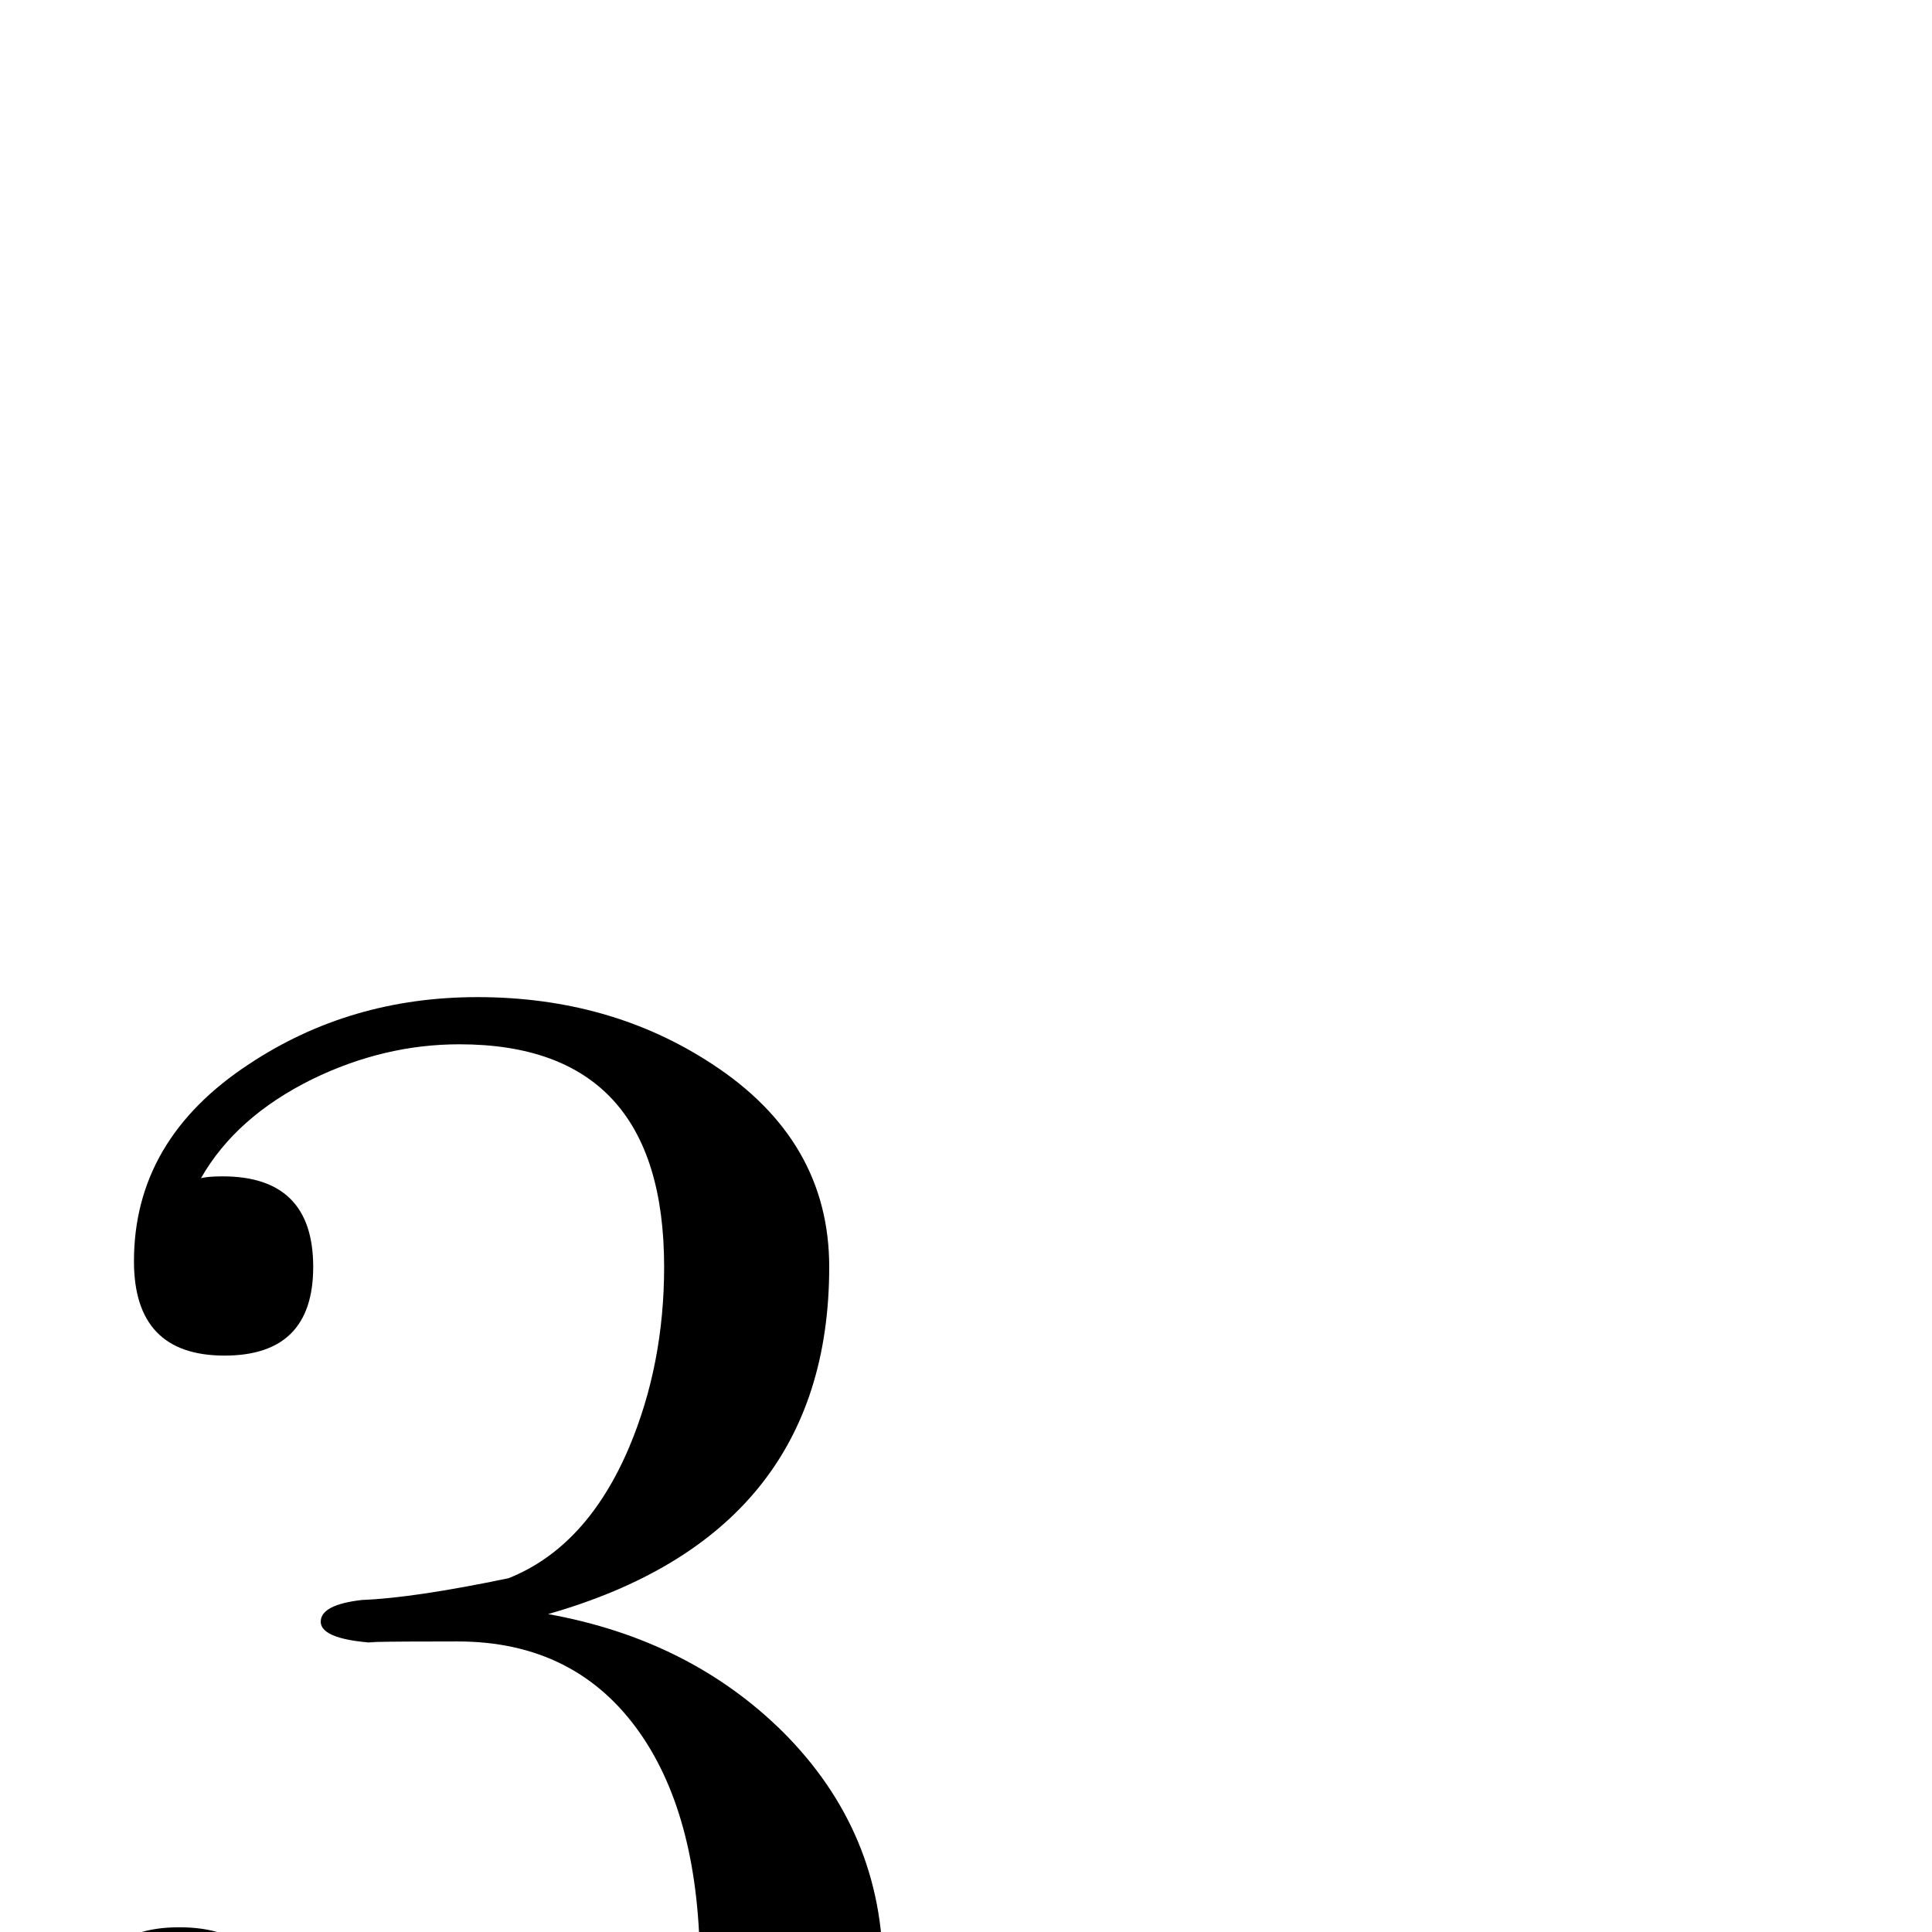 <?xml version="1.0" standalone="no"?>
<!DOCTYPE svg PUBLIC "-//W3C//DTD SVG 1.1//EN" "http://www.w3.org/Graphics/SVG/1.1/DTD/svg11.dtd" >
<svg viewBox="0 -442 2048 2048">
  <g transform="matrix(1 0 0 -1 0 1606)">
   <path fill="currentColor"
d="M936 -41q0 -172 -132 -289q-127 -112 -301 -112q-159 0 -281 88q-136 97 -136 250q0 109 104 109q102 0 102 -102q0 -106 -93 -106q-16 0 -34 3q39 -87 139 -139q91 -47 193 -47q129 0 193 115q52 93 52 232q0 158 -63 249q-68 98 -194 98q-129 0 -80 -2q-65 3 -65 23
q0 18 44 23q54 2 155 23q83 33 128 139q37 88 37 191q0 236 -217 236q-80 0 -156 -37q-81 -40 -118 -105q7 2 23 2q96 0 96 -96q0 -94 -94 -94q-96 0 -96 100q0 129 122 209q107 71 242 71q141 0 249 -71q124 -81 124 -215q0 -283 -298 -368q150 -27 249 -125
q106 -106 106 -253z" />
  </g>

</svg>
